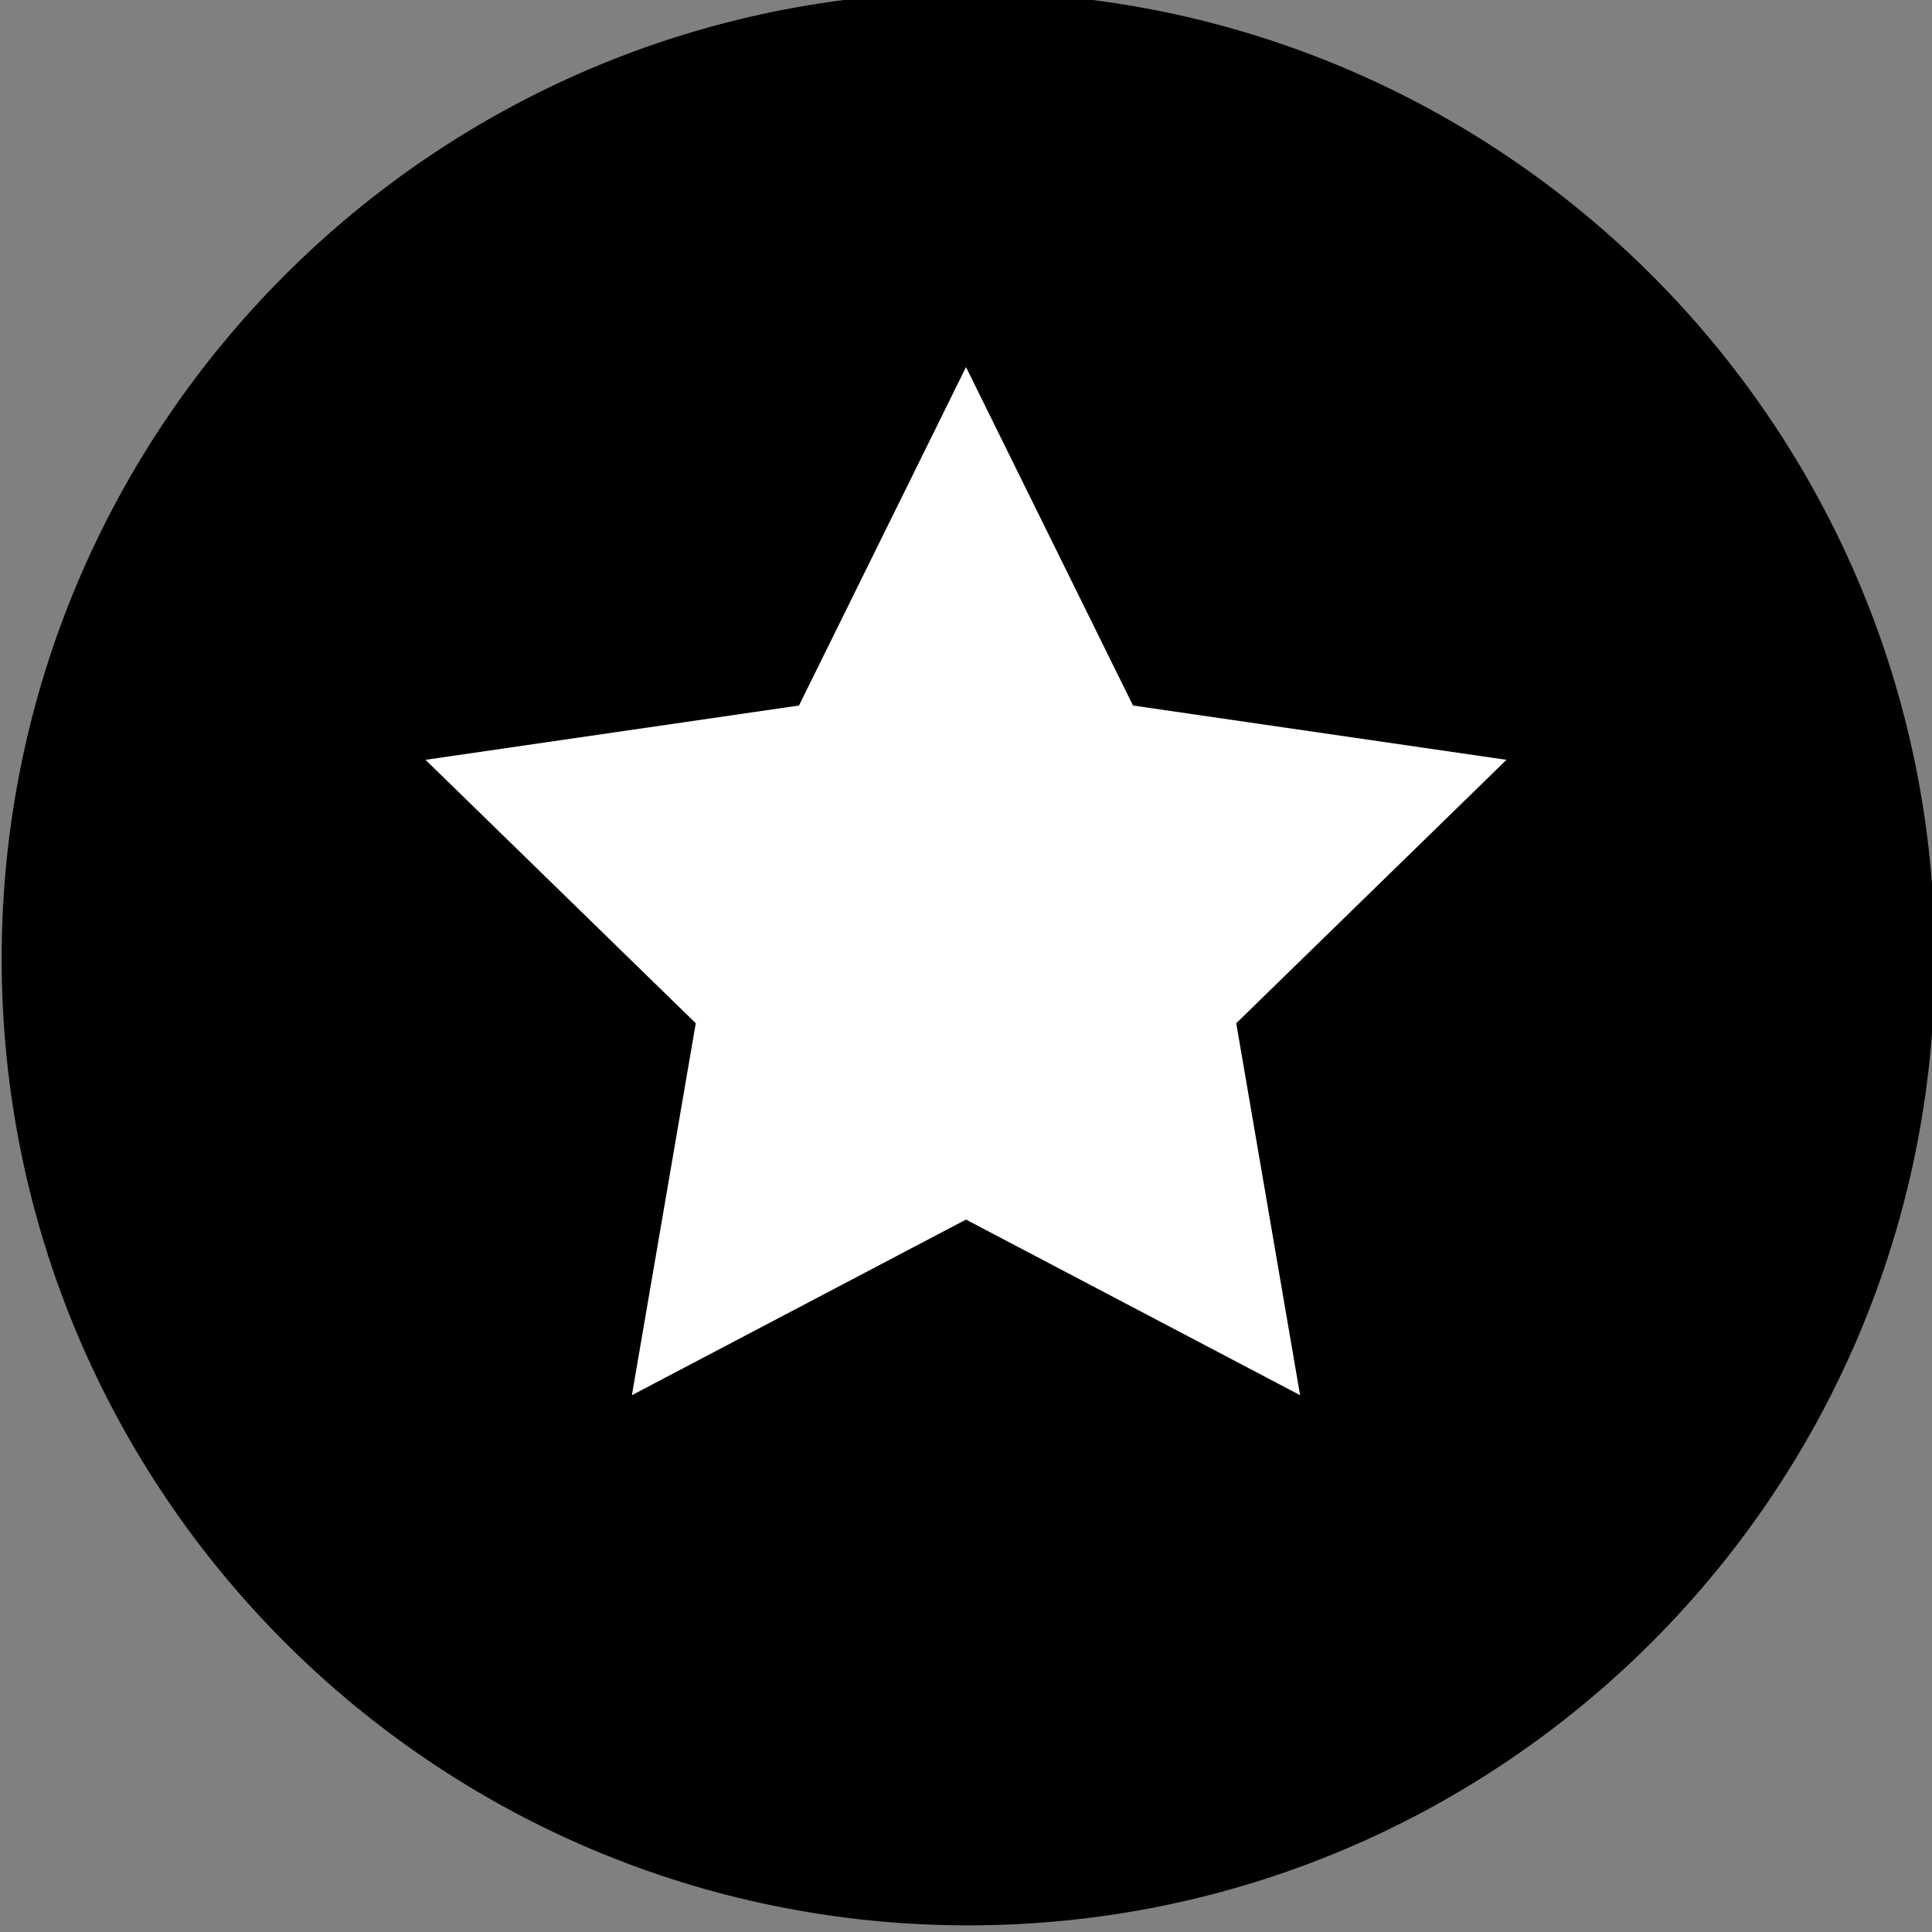 <?xml version="1.0" encoding="UTF-8" standalone="no"?>
<svg
   xmlns:dc="http://purl.org/dc/elements/1.1/"
   xmlns:cc="http://creativecommons.org/ns#"
   xmlns:rdf="http://www.w3.org/1999/02/22-rdf-syntax-ns#"
   xmlns:svg="http://www.w3.org/2000/svg"
   xmlns="http://www.w3.org/2000/svg"
   id="svg8764"
   version="1.1"
   viewBox="0 0 8 8"
   height="8mm"
   width="8mm">
  <rect x="0" y="0" width="8" height="8" fill="#808080" stroke="none"/>
  <defs
     id="defs8758">
    <clipPath
       clipPathUnits="userSpaceOnUse"
       id="clipPath9852">
      <path
         d="M 0,0 H 595.276 V 841.89 H 0 Z"
         id="path9850" />
    </clipPath>
  </defs>
  <g
     transform="translate(-74.619,-98.72)"
     id="layer1">
    <g
       id="g10918"
       transform="translate(55.497,-135.43)">
      <g
         clip-path="url(#clipPath9852)"
         id="g9848"
         transform="matrix(0.353,0,0,-0.353,8.122,287.405)">
        <g
           transform="translate(53.858,195.303)"
           id="g9854" />
        <g
           transform="translate(46.811,201.944)"
           id="g9858" />
        <g
           transform="translate(47.23,201.709)"
           id="g9862" />
        <g
           transform="translate(53.858,139.618)"
           id="g9866">
          <path
             id="path9868"
             style="fill:#000000;fill-opacity:1;fill-rule:nonzero;stroke:none"
             d="m 0,0 c 0,-6.262 -5.076,-11.339 -11.339,-11.339 -6.262,0 -11.338,5.077 -11.338,11.339 0,6.262 5.076,11.339 11.338,11.339 C -5.076,11.339 0,6.262 0,0" />
        </g>
      </g>
      <g
         id="g9870"
         transform="matrix(0.353,0,0,-0.353,23.122,235.67)">
        <path
           d="M 0,0 1.959,-3.97 6.34,-4.607 3.17,-7.697 3.919,-12.06 0,-10 l -3.919,-2.06 0.749,4.363 -3.17,3.09 4.381,0.637 z"
           style="fill:#ffffff;fill-opacity:1;fill-rule:nonzero;stroke:none"
           id="path9872" />
      </g>
    </g>
  </g>
</svg>
